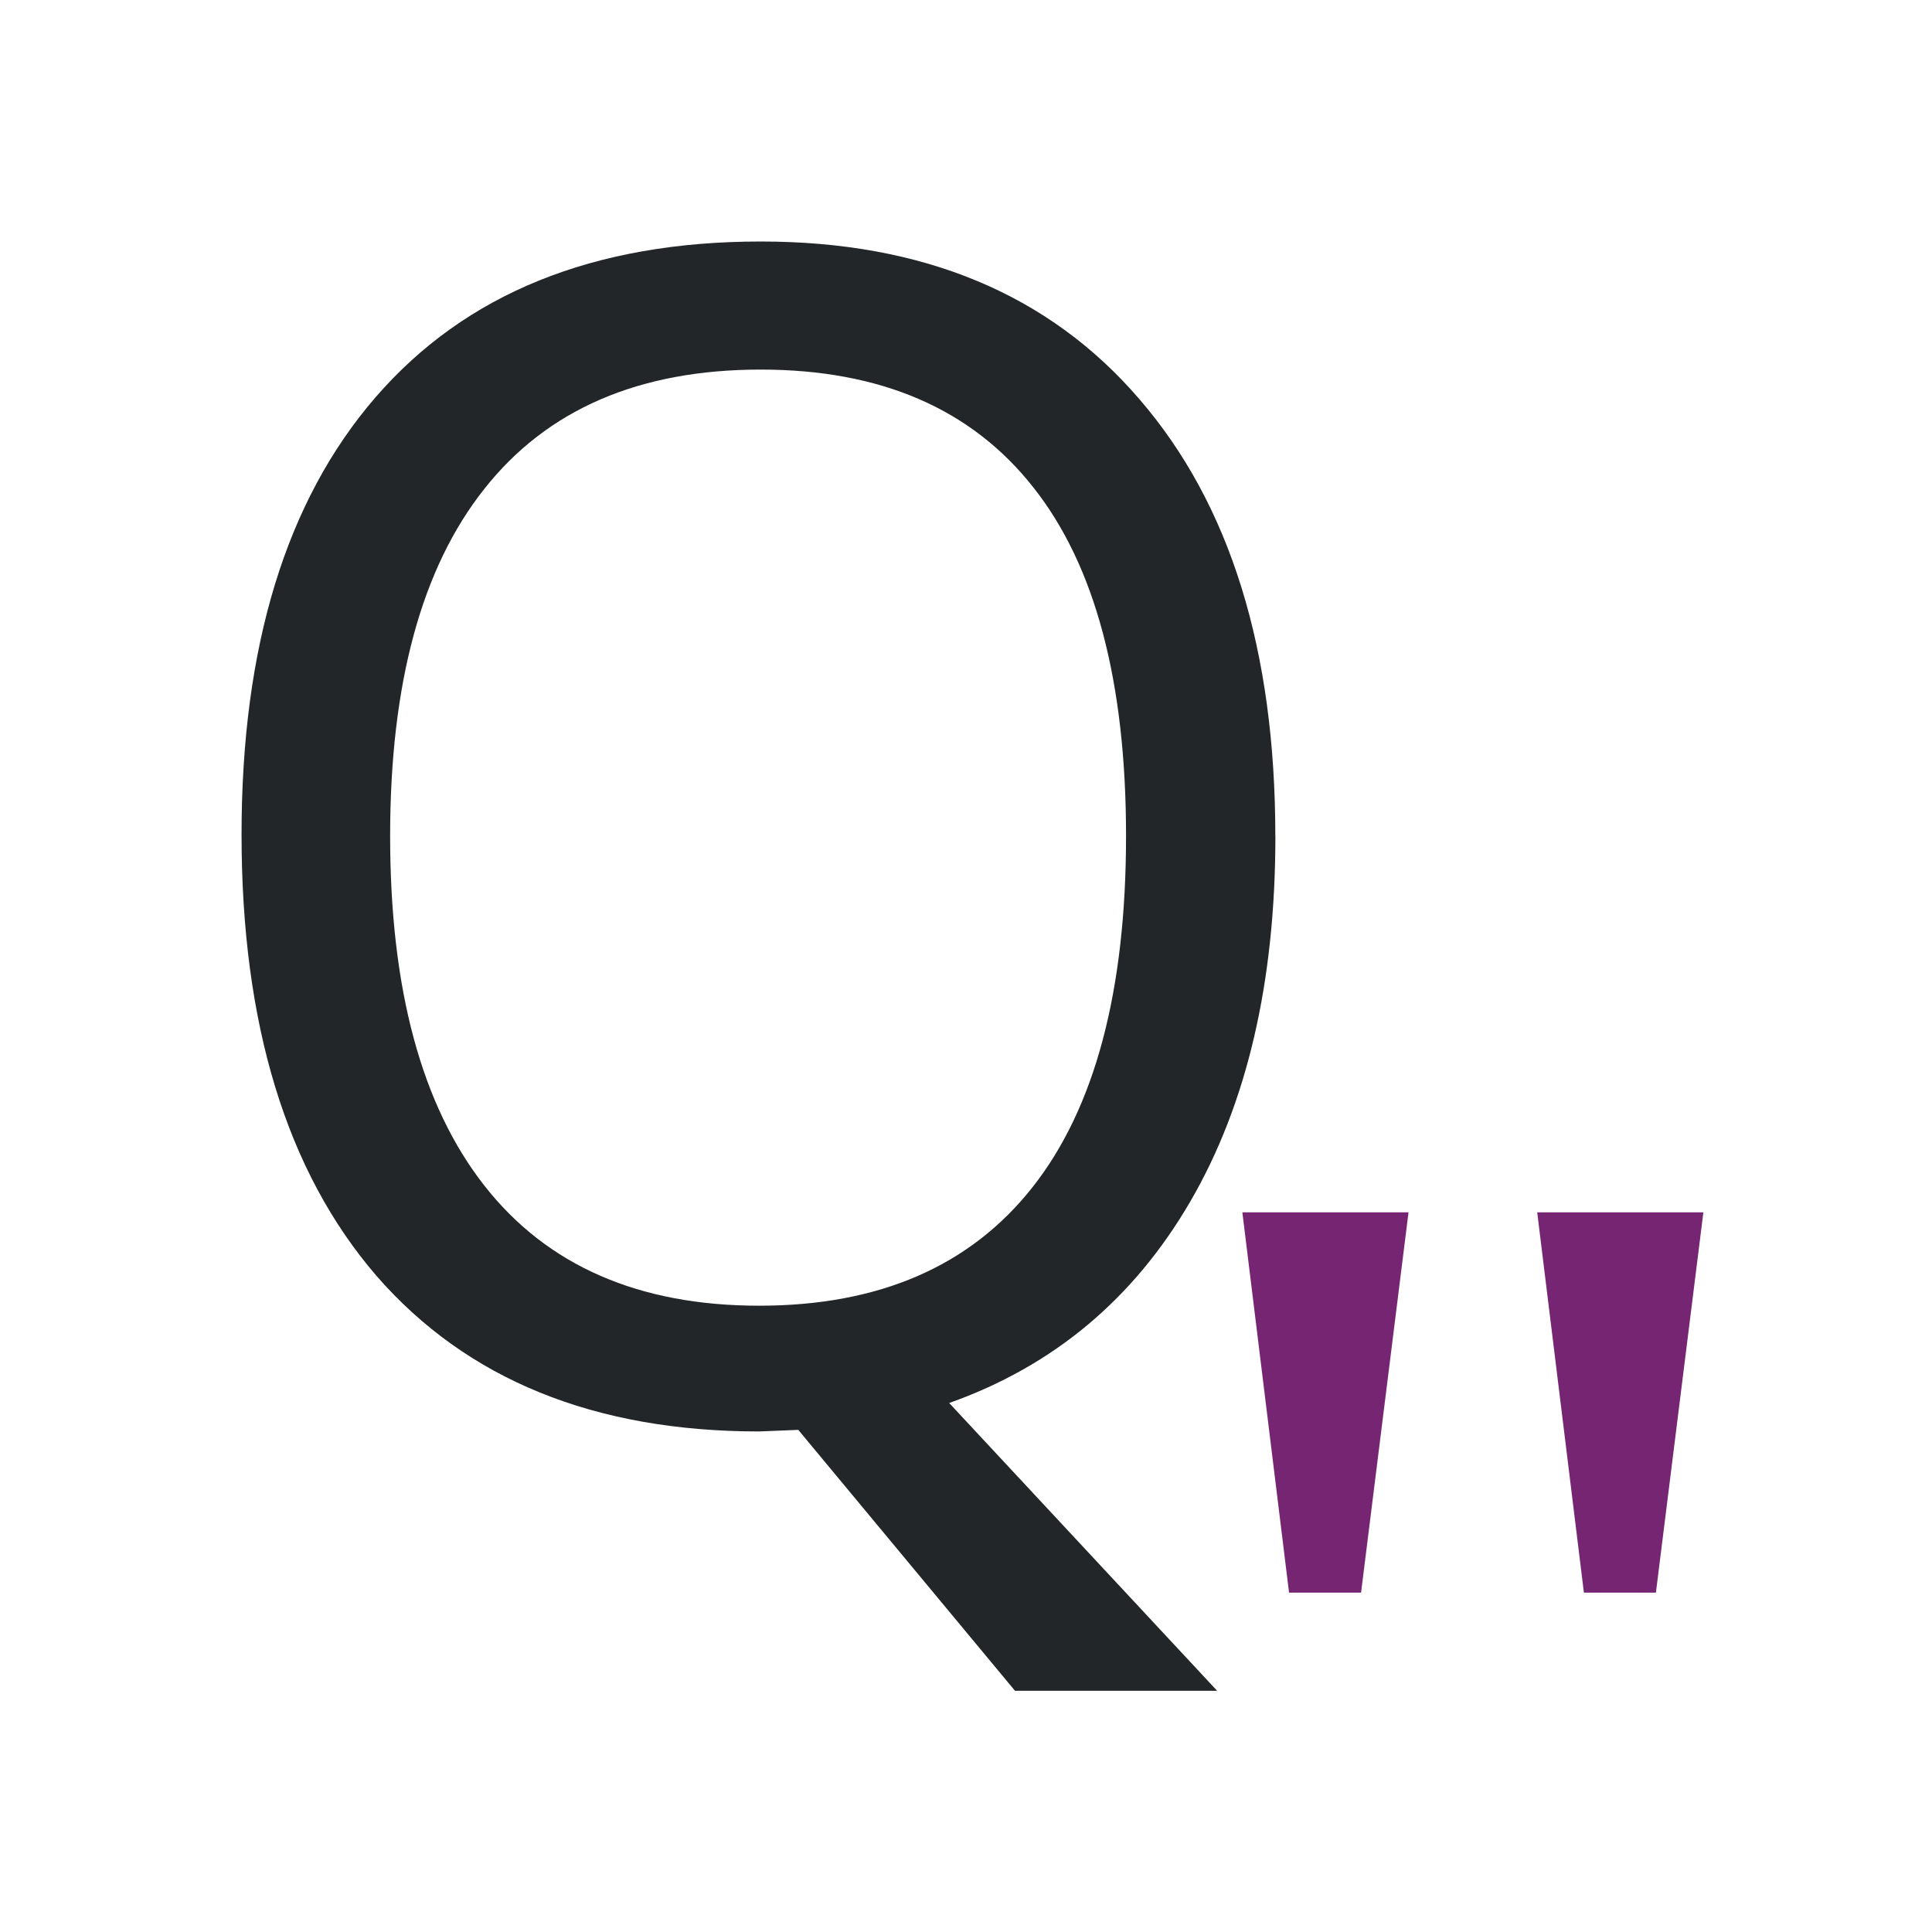 <svg height="32" viewBox="0 0 32 32" width="32" xmlns="http://www.w3.org/2000/svg"><g transform="scale(.984 1.016)"><path d="m21.468 13.63q0 3.57-1.431 5.955-1.431 2.385-4.06 3.287l4.511 4.692h-3.403l-3.648-4.254-.657.026q-4.163 0-6.445-2.539-2.269-2.552-2.269-7.193 0-4.602 2.256-7.128 2.269-2.539 6.484-2.539 4.099 0 6.38 2.578 2.281 2.565 2.281 7.115zm-14.901 0q0 3.738 1.585 5.697 1.585 1.959 4.627 1.959 3.029 0 4.602-1.933 1.573-1.933 1.573-5.723 0-3.777-1.56-5.684-1.56-1.921-4.589-1.921-3.068 0-4.653 1.946-1.585 1.933-1.585 5.659z" fill="#232629"/><path d="m25.875 19.764h2.797l-.799 6.2h-1.212zm-4.963 0h2.797l-.799 6.2h-1.212z" fill="#762572"/></g></svg>